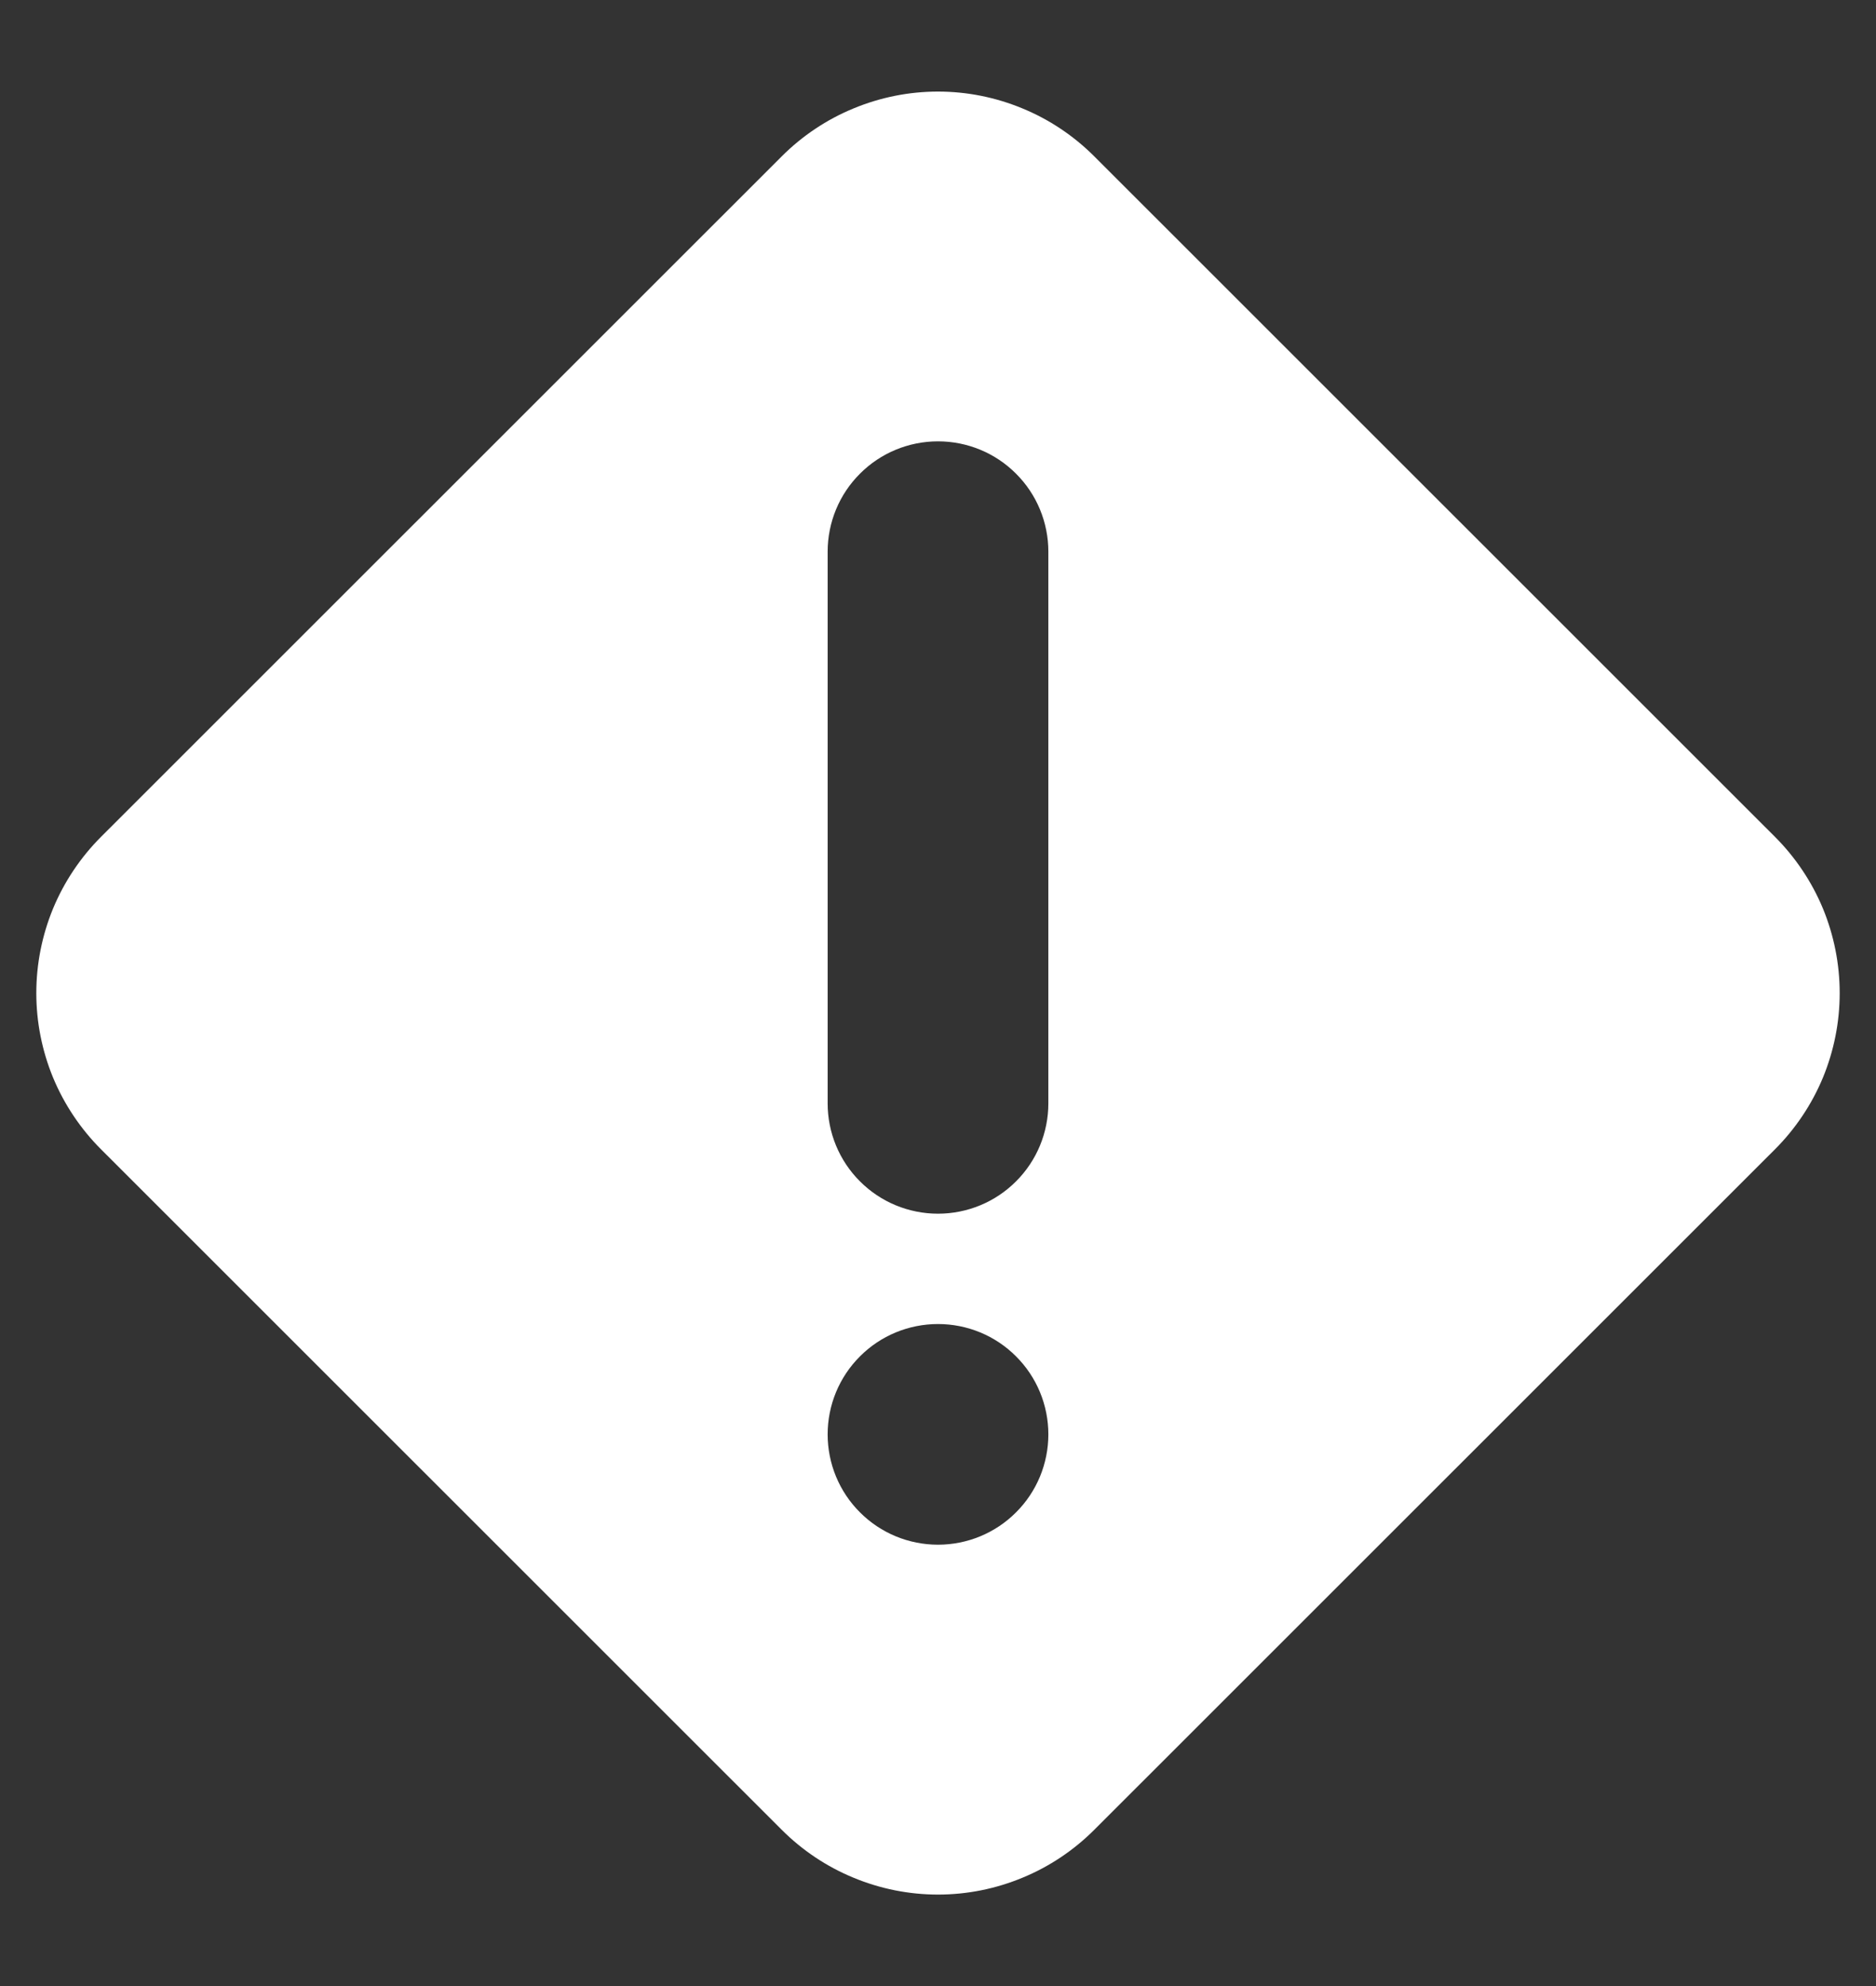 <svg width="17" height="18" viewBox="0 0 17 18" fill="none" xmlns="http://www.w3.org/2000/svg">
<rect x="0" y="0" width="17" height="18" fill="#333333" stroke="none"/>
<path fill-rule="evenodd" clip-rule="evenodd" d="M9.266 0.983C9.509 1.083 9.73 1.231 9.916 1.417L16.084 7.584C16.27 7.77 16.418 7.991 16.519 8.234C16.619 8.477 16.671 8.737 16.671 9.001C16.671 9.264 16.619 9.524 16.519 9.767C16.418 10.01 16.27 10.231 16.084 10.417L9.916 16.584C9.73 16.77 9.509 16.918 9.266 17.018C9.023 17.119 8.763 17.171 8.5 17.171C8.237 17.171 7.977 17.119 7.734 17.018C7.491 16.918 7.27 16.77 7.084 16.584L0.916 10.417C0.73 10.231 0.582 10.01 0.481 9.767C0.381 9.524 0.329 9.264 0.329 9.001C0.329 8.737 0.381 8.477 0.481 8.234C0.582 7.991 0.73 7.77 0.916 7.584L7.084 1.417C7.27 1.231 7.491 1.083 7.734 0.983C7.977 0.882 8.237 0.83 8.5 0.83C8.763 0.83 9.023 0.882 9.266 0.983ZM7.793 10.707C7.98 10.895 8.235 11 8.5 11C8.765 11 9.02 10.895 9.207 10.707C9.395 10.52 9.5 10.265 9.5 10V5C9.5 4.735 9.395 4.48 9.207 4.293C9.02 4.105 8.765 4 8.5 4C8.235 4 7.98 4.105 7.793 4.293C7.605 4.48 7.5 4.735 7.5 5V10C7.5 10.265 7.605 10.52 7.793 10.707ZM7.793 13.707C7.98 13.895 8.235 14 8.5 14C8.765 14 9.02 13.895 9.207 13.707C9.395 13.52 9.5 13.265 9.5 13C9.5 12.735 9.395 12.48 9.207 12.293C9.02 12.105 8.765 12 8.5 12C8.235 12 7.98 12.105 7.793 12.293C7.605 12.48 7.5 12.735 7.5 13C7.5 13.265 7.605 13.52 7.793 13.707Z" fill="white"/>
</svg>
